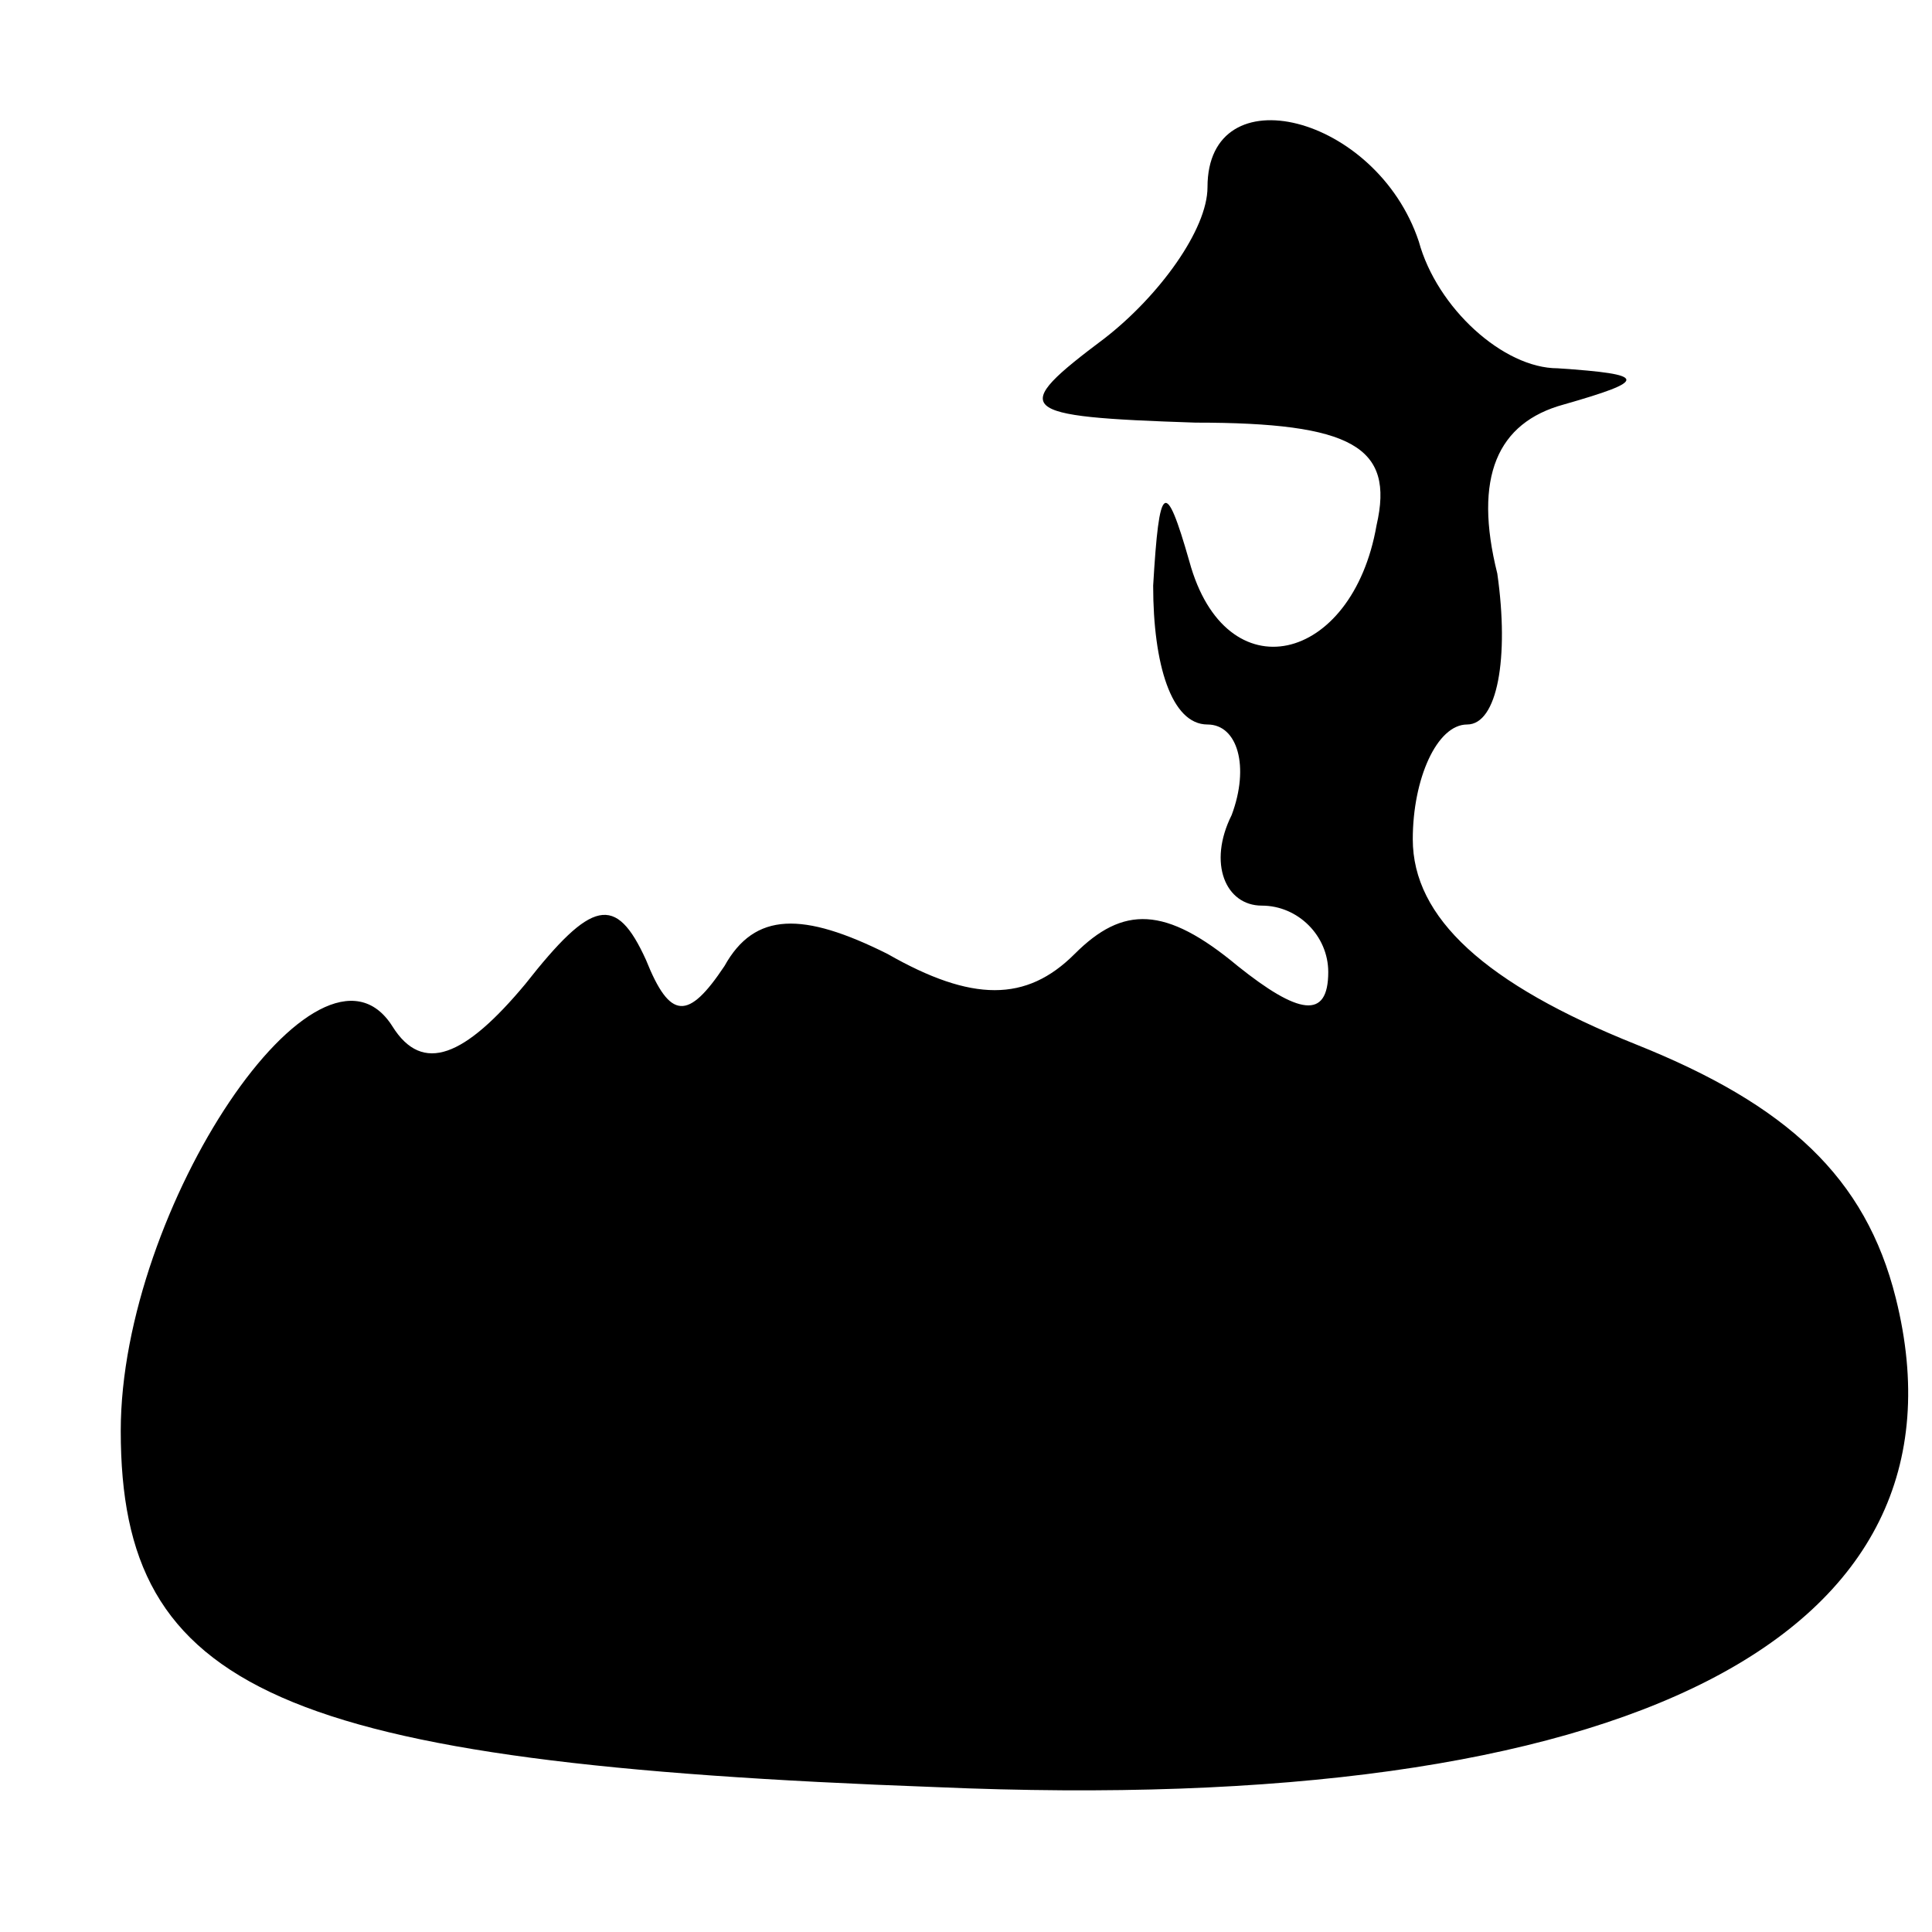 <?xml version="1.0" standalone="no"?>
<!DOCTYPE svg PUBLIC "-//W3C//DTD SVG 20010904//EN"
 "http://www.w3.org/TR/2001/REC-SVG-20010904/DTD/svg10.dtd">
<svg version="1.0" xmlns="http://www.w3.org/2000/svg"
 width="32pt" height="32pt" viewBox="0 0 32 32"
 preserveAspectRatio="xMidYMid meet">
<g transform="translate(0,32) scale(0.1,-0.1)"
fill="#000000" stroke="none">
<path fill="#000000" stroke="none" d="M200 289 c0 -7 -8 -18 -17 -25 -16 -12
-15 -13 15 -14 26 0 33 -4 30 -17 -4 -23 -25 -28 -31 -6 -4 14 -5 13 -6 -4 0
-13 3 -23 9 -23 5 0 7 -7 4 -15 -4 -8 -1 -15 5 -15 6 0 11 -5 11 -11 0 -8 -5
-7 -15 1 -12 10 -19 10 -27 2 -8 -8 -17 -8 -31 0 -14 7 -22 7 -27 -2 -6 -9 -9
-9 -13 1 -5 11 -9 10 -20 -4 -10 -12 -17 -15 -22 -7 -12 19 -45 -30 -45 -67 0
-43 26 -55 135 -59 115 -5 173 25 159 81 -5 20 -18 32 -43 42 -25 10 -37 21
-37 34 0 10 4 19 9 19 5 0 7 11 5 25 -4 16 0 25 11 28 14 4 14 5 -1 6 -9 0
-20 10 -23 21 -7 21 -35 28 -35 9z"/>
</g>
</svg>

